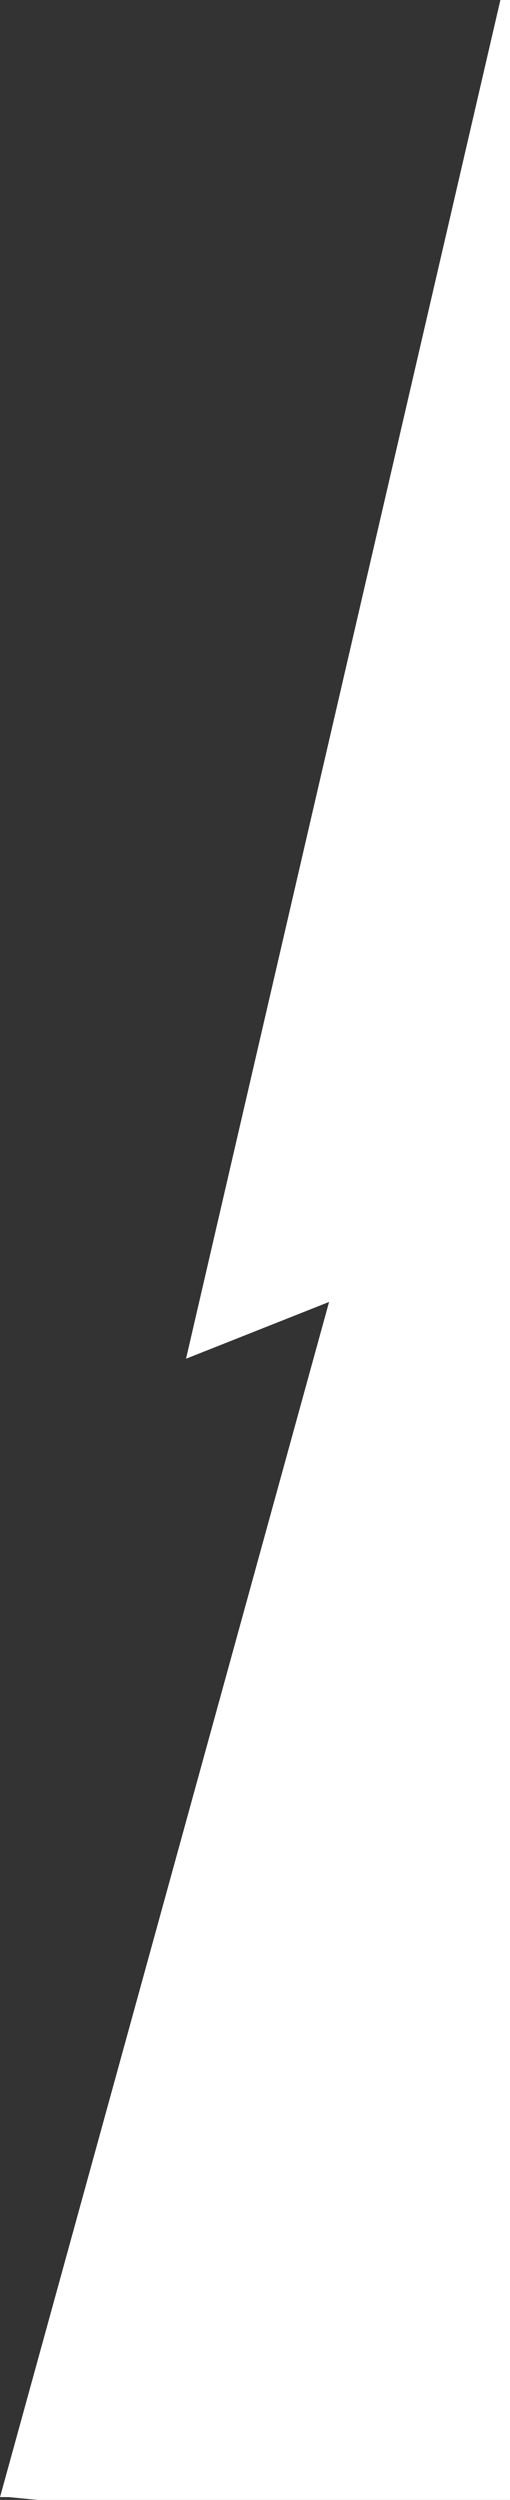 <svg width="192" height="940" viewBox="0 0 192 940" fill="none" xmlns="http://www.w3.org/2000/svg">
<rect x="0" y="0" width="192" height="940" fill="#333333" stroke="none"/>
<g clip-path="url(#clip0_721_5153)">
<path fill-rule="evenodd" clip-rule="evenodd" d="M188.314 0.28L190.401 -4.635L452.826 -69.797L389.553 975.83L3.198 938.941H0.016L123.894 489.545L70.04 510.894L188.314 0.28Z" fill="white"/>
</g>
<defs>
<clipPath id="clip0_721_5153">
<rect width="192" height="940" fill="white"/>
</clipPath>
</defs>
</svg>
